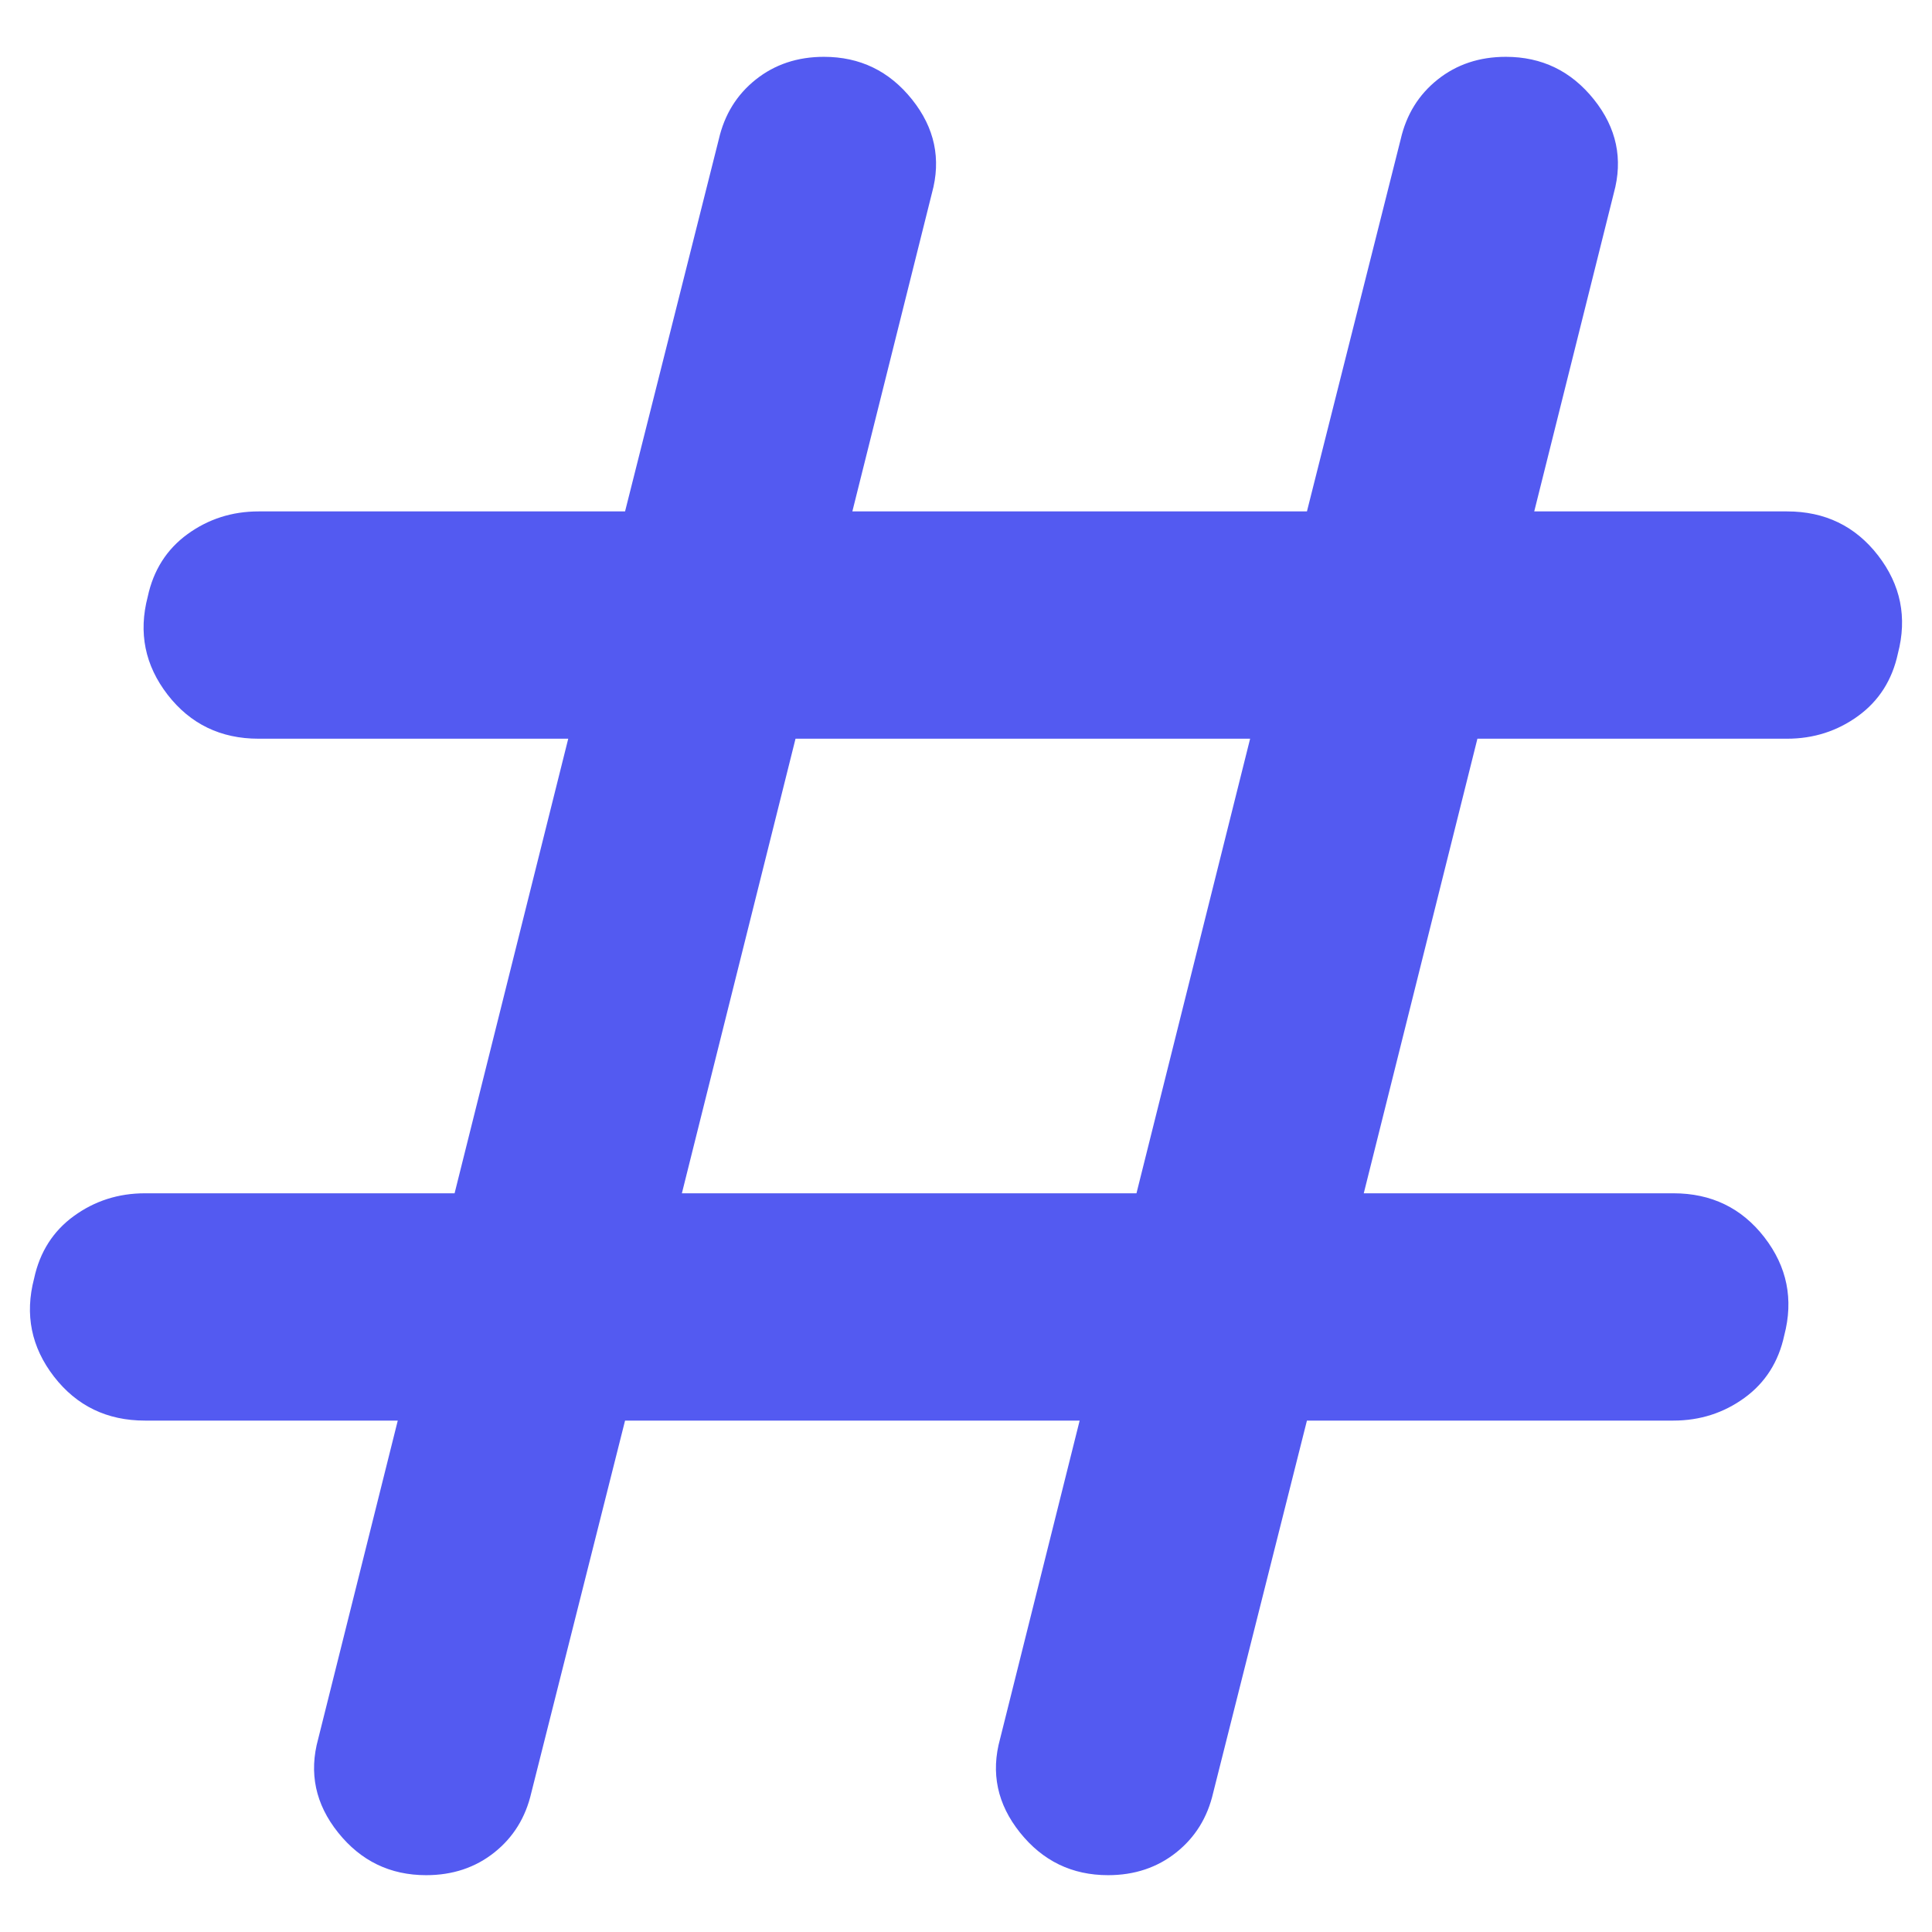 <svg width="17" height="17" viewBox="0 0 17 17" fill="none" xmlns="http://www.w3.org/2000/svg">
<path d="M3.75 16.5C3.433 16.5 3.175 16.375 2.975 16.125C2.775 15.875 2.717 15.6 2.8 15.3L3.5 12.5H1.275C0.942 12.5 0.675 12.371 0.475 12.113C0.275 11.854 0.217 11.567 0.3 11.25C0.35 11.017 0.467 10.833 0.65 10.7C0.833 10.567 1.042 10.5 1.275 10.5H4L5 6.5H2.275C1.942 6.5 1.675 6.371 1.475 6.113C1.275 5.854 1.217 5.567 1.3 5.25C1.35 5.017 1.467 4.833 1.65 4.7C1.833 4.567 2.042 4.5 2.275 4.5H5.5L6.325 1.225C6.375 1.008 6.483 0.833 6.65 0.7C6.817 0.567 7.017 0.5 7.25 0.5C7.567 0.5 7.825 0.625 8.025 0.875C8.225 1.125 8.283 1.4 8.2 1.7L7.5 4.5H11.5L12.325 1.225C12.375 1.008 12.483 0.833 12.65 0.7C12.817 0.567 13.017 0.5 13.25 0.5C13.567 0.5 13.825 0.625 14.025 0.875C14.225 1.125 14.283 1.4 14.2 1.7L13.5 4.5H15.725C16.058 4.5 16.325 4.629 16.525 4.887C16.725 5.146 16.783 5.433 16.7 5.75C16.65 5.983 16.533 6.167 16.35 6.3C16.167 6.433 15.958 6.5 15.725 6.5H13L12 10.5H14.725C15.058 10.5 15.325 10.629 15.525 10.887C15.725 11.146 15.783 11.433 15.7 11.75C15.65 11.983 15.533 12.167 15.35 12.3C15.167 12.433 14.958 12.5 14.725 12.5H11.5L10.675 15.775C10.625 15.992 10.517 16.167 10.35 16.3C10.183 16.433 9.983 16.5 9.75 16.5C9.433 16.5 9.175 16.375 8.975 16.125C8.775 15.875 8.717 15.6 8.8 15.3L9.5 12.5H5.5L4.675 15.775C4.625 15.992 4.517 16.167 4.35 16.3C4.183 16.433 3.983 16.5 3.75 16.5ZM6 10.5H10L11 6.5H7L6 10.5Z" fill="#535AF1"/>
</svg>
